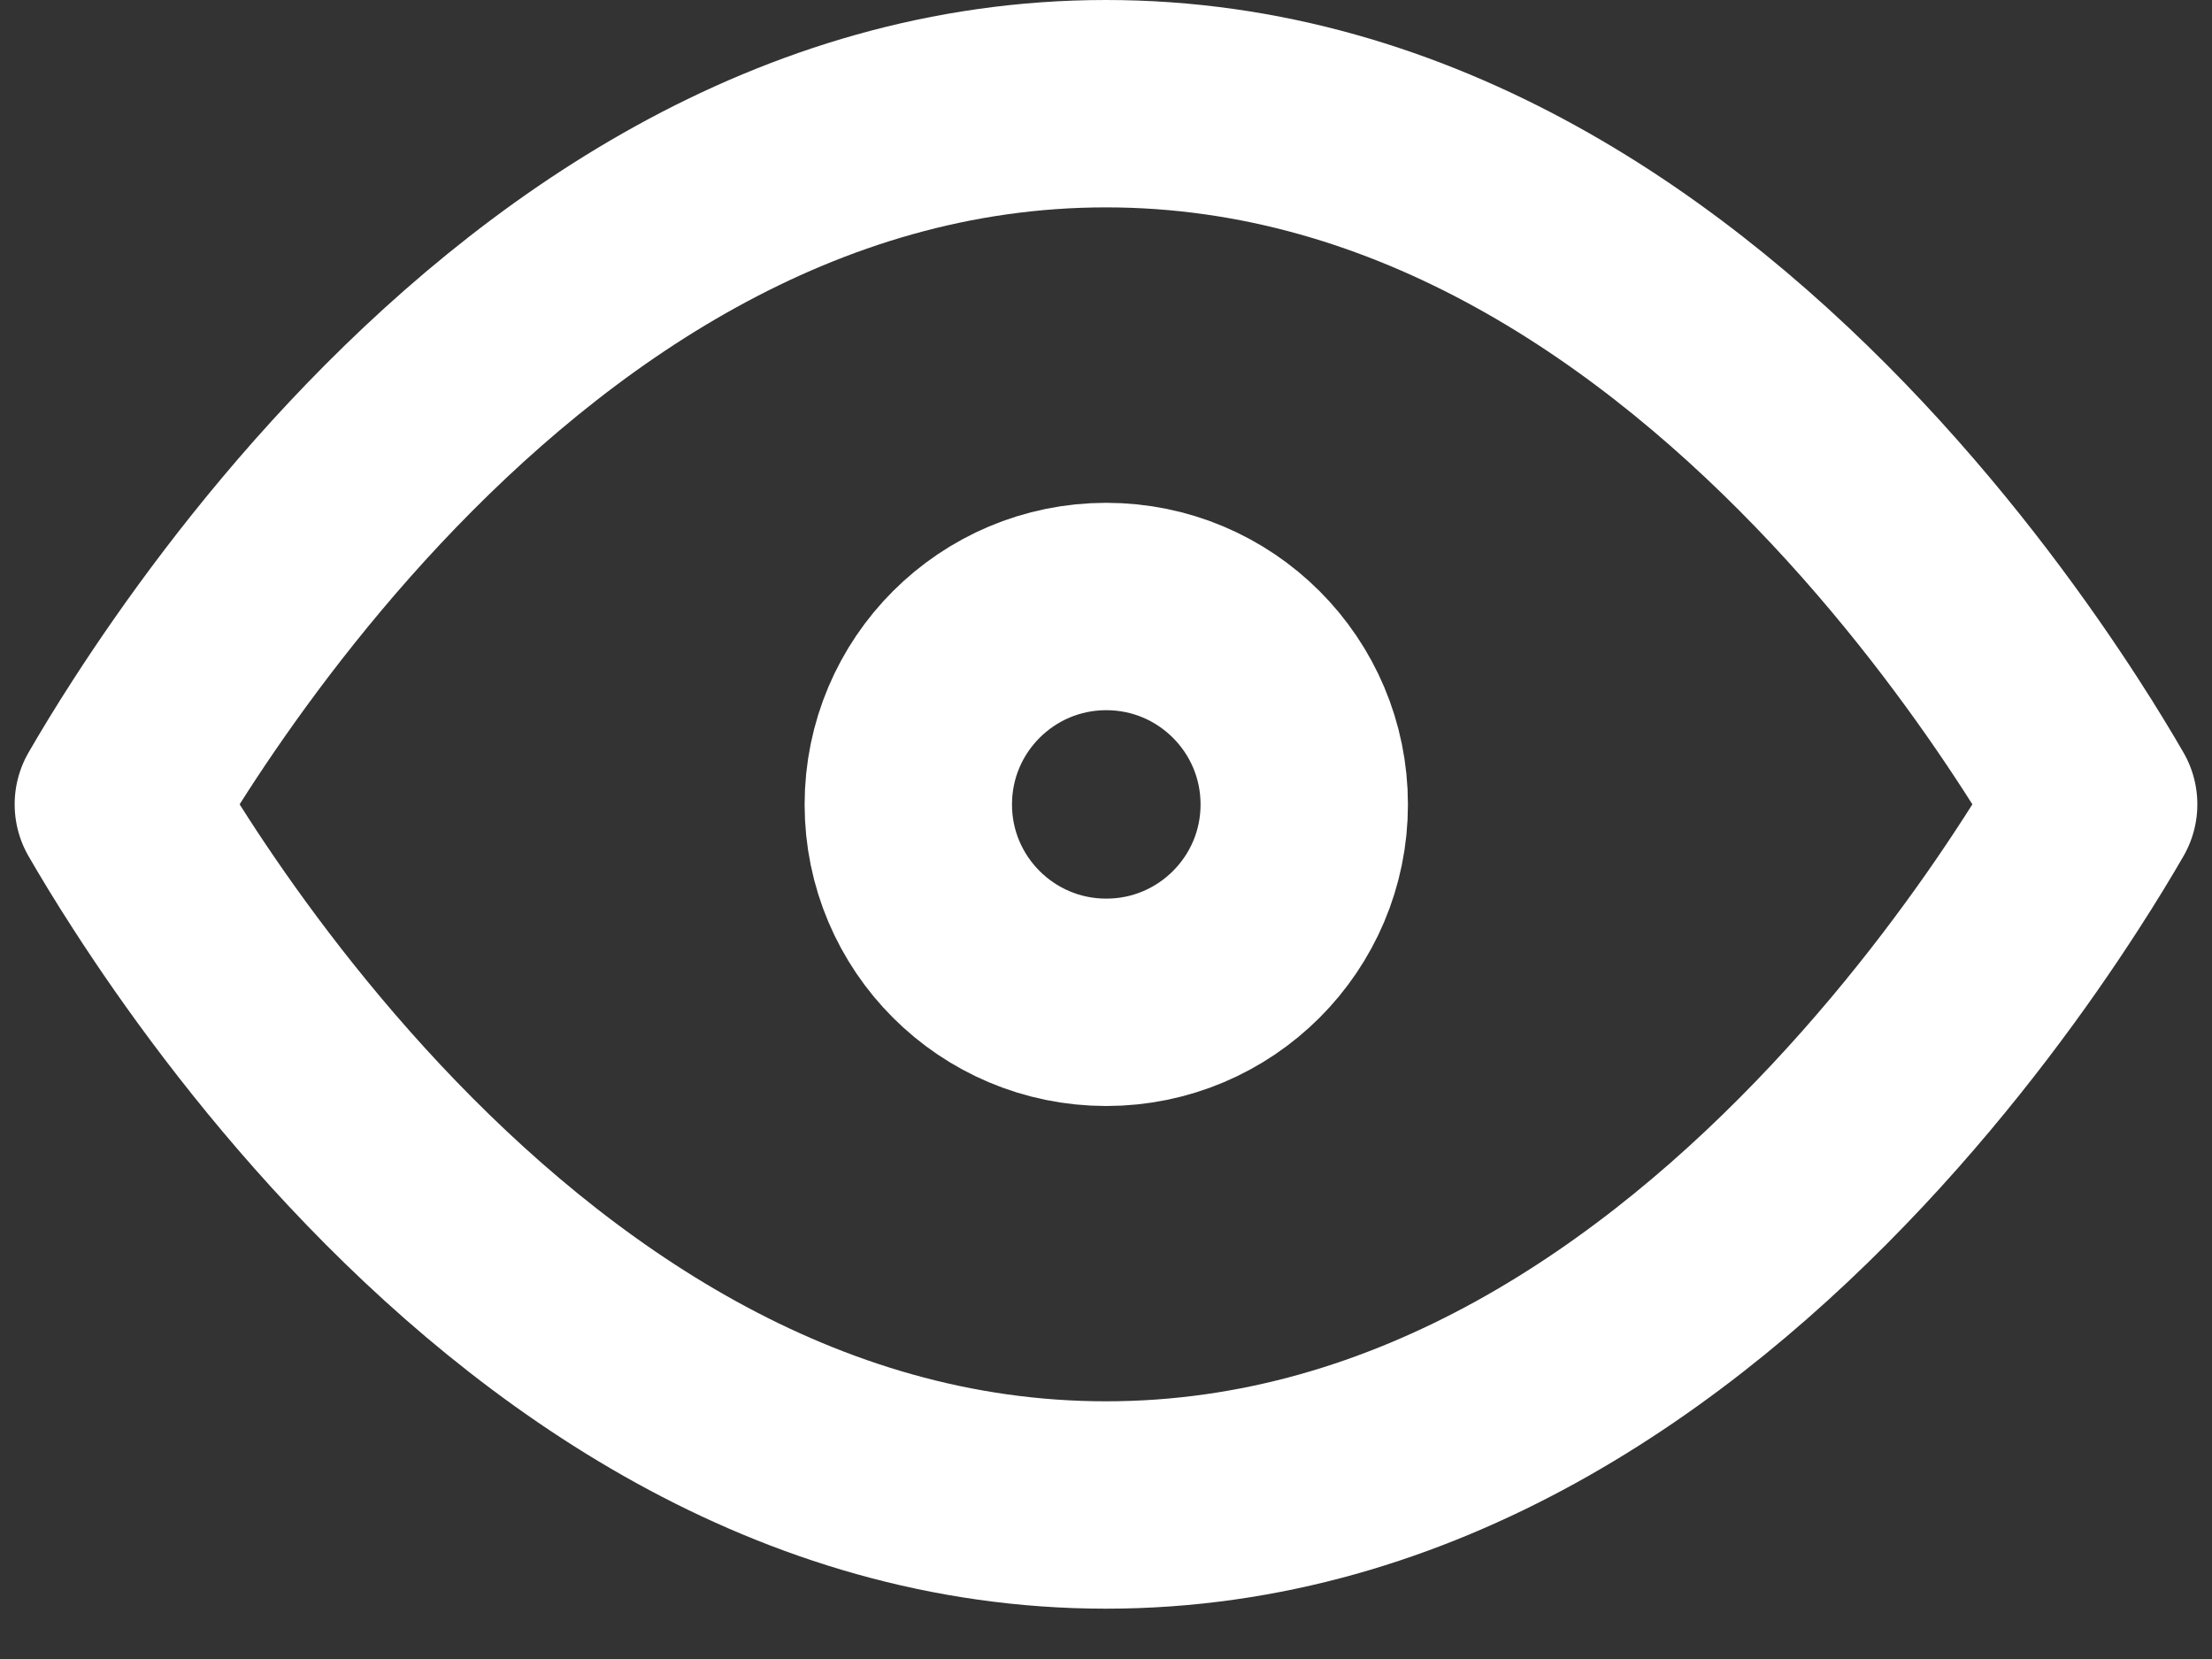 <svg width="16" height="12" viewBox="0 0 16 12" fill="none" xmlns="http://www.w3.org/2000/svg">
<rect x="0" y="0" width="16" height="12" fill="#333333" stroke="none"/>
<path d="M14.836 5.316C14.963 5.512 15.066 5.683 15.144 5.818C15.066 5.953 14.963 6.124 14.836 6.32C14.501 6.839 14.005 7.528 13.362 8.214C12.061 9.602 10.246 10.886 8 10.886C5.754 10.886 3.939 9.602 2.638 8.214C1.995 7.528 1.499 6.839 1.164 6.32C1.037 6.124 0.934 5.953 0.856 5.818C0.934 5.683 1.037 5.512 1.164 5.316C1.499 4.798 1.995 4.108 2.638 3.422C3.939 2.035 5.754 0.75 8 0.75C10.246 0.75 12.061 2.035 13.362 3.422C14.005 4.108 14.501 4.798 14.836 5.316Z" stroke="white" stroke-width="1.5" stroke-linecap="round" stroke-linejoin="round"/>
<path d="M9.434 5.819C9.434 6.609 8.793 7.25 8.002 7.25C7.211 7.25 6.57 6.609 6.57 5.819C6.57 5.028 7.211 4.387 8.002 4.387C8.793 4.387 9.434 5.028 9.434 5.819Z" stroke="white" stroke-width="1.5" stroke-linecap="round" stroke-linejoin="round"/>
</svg>

